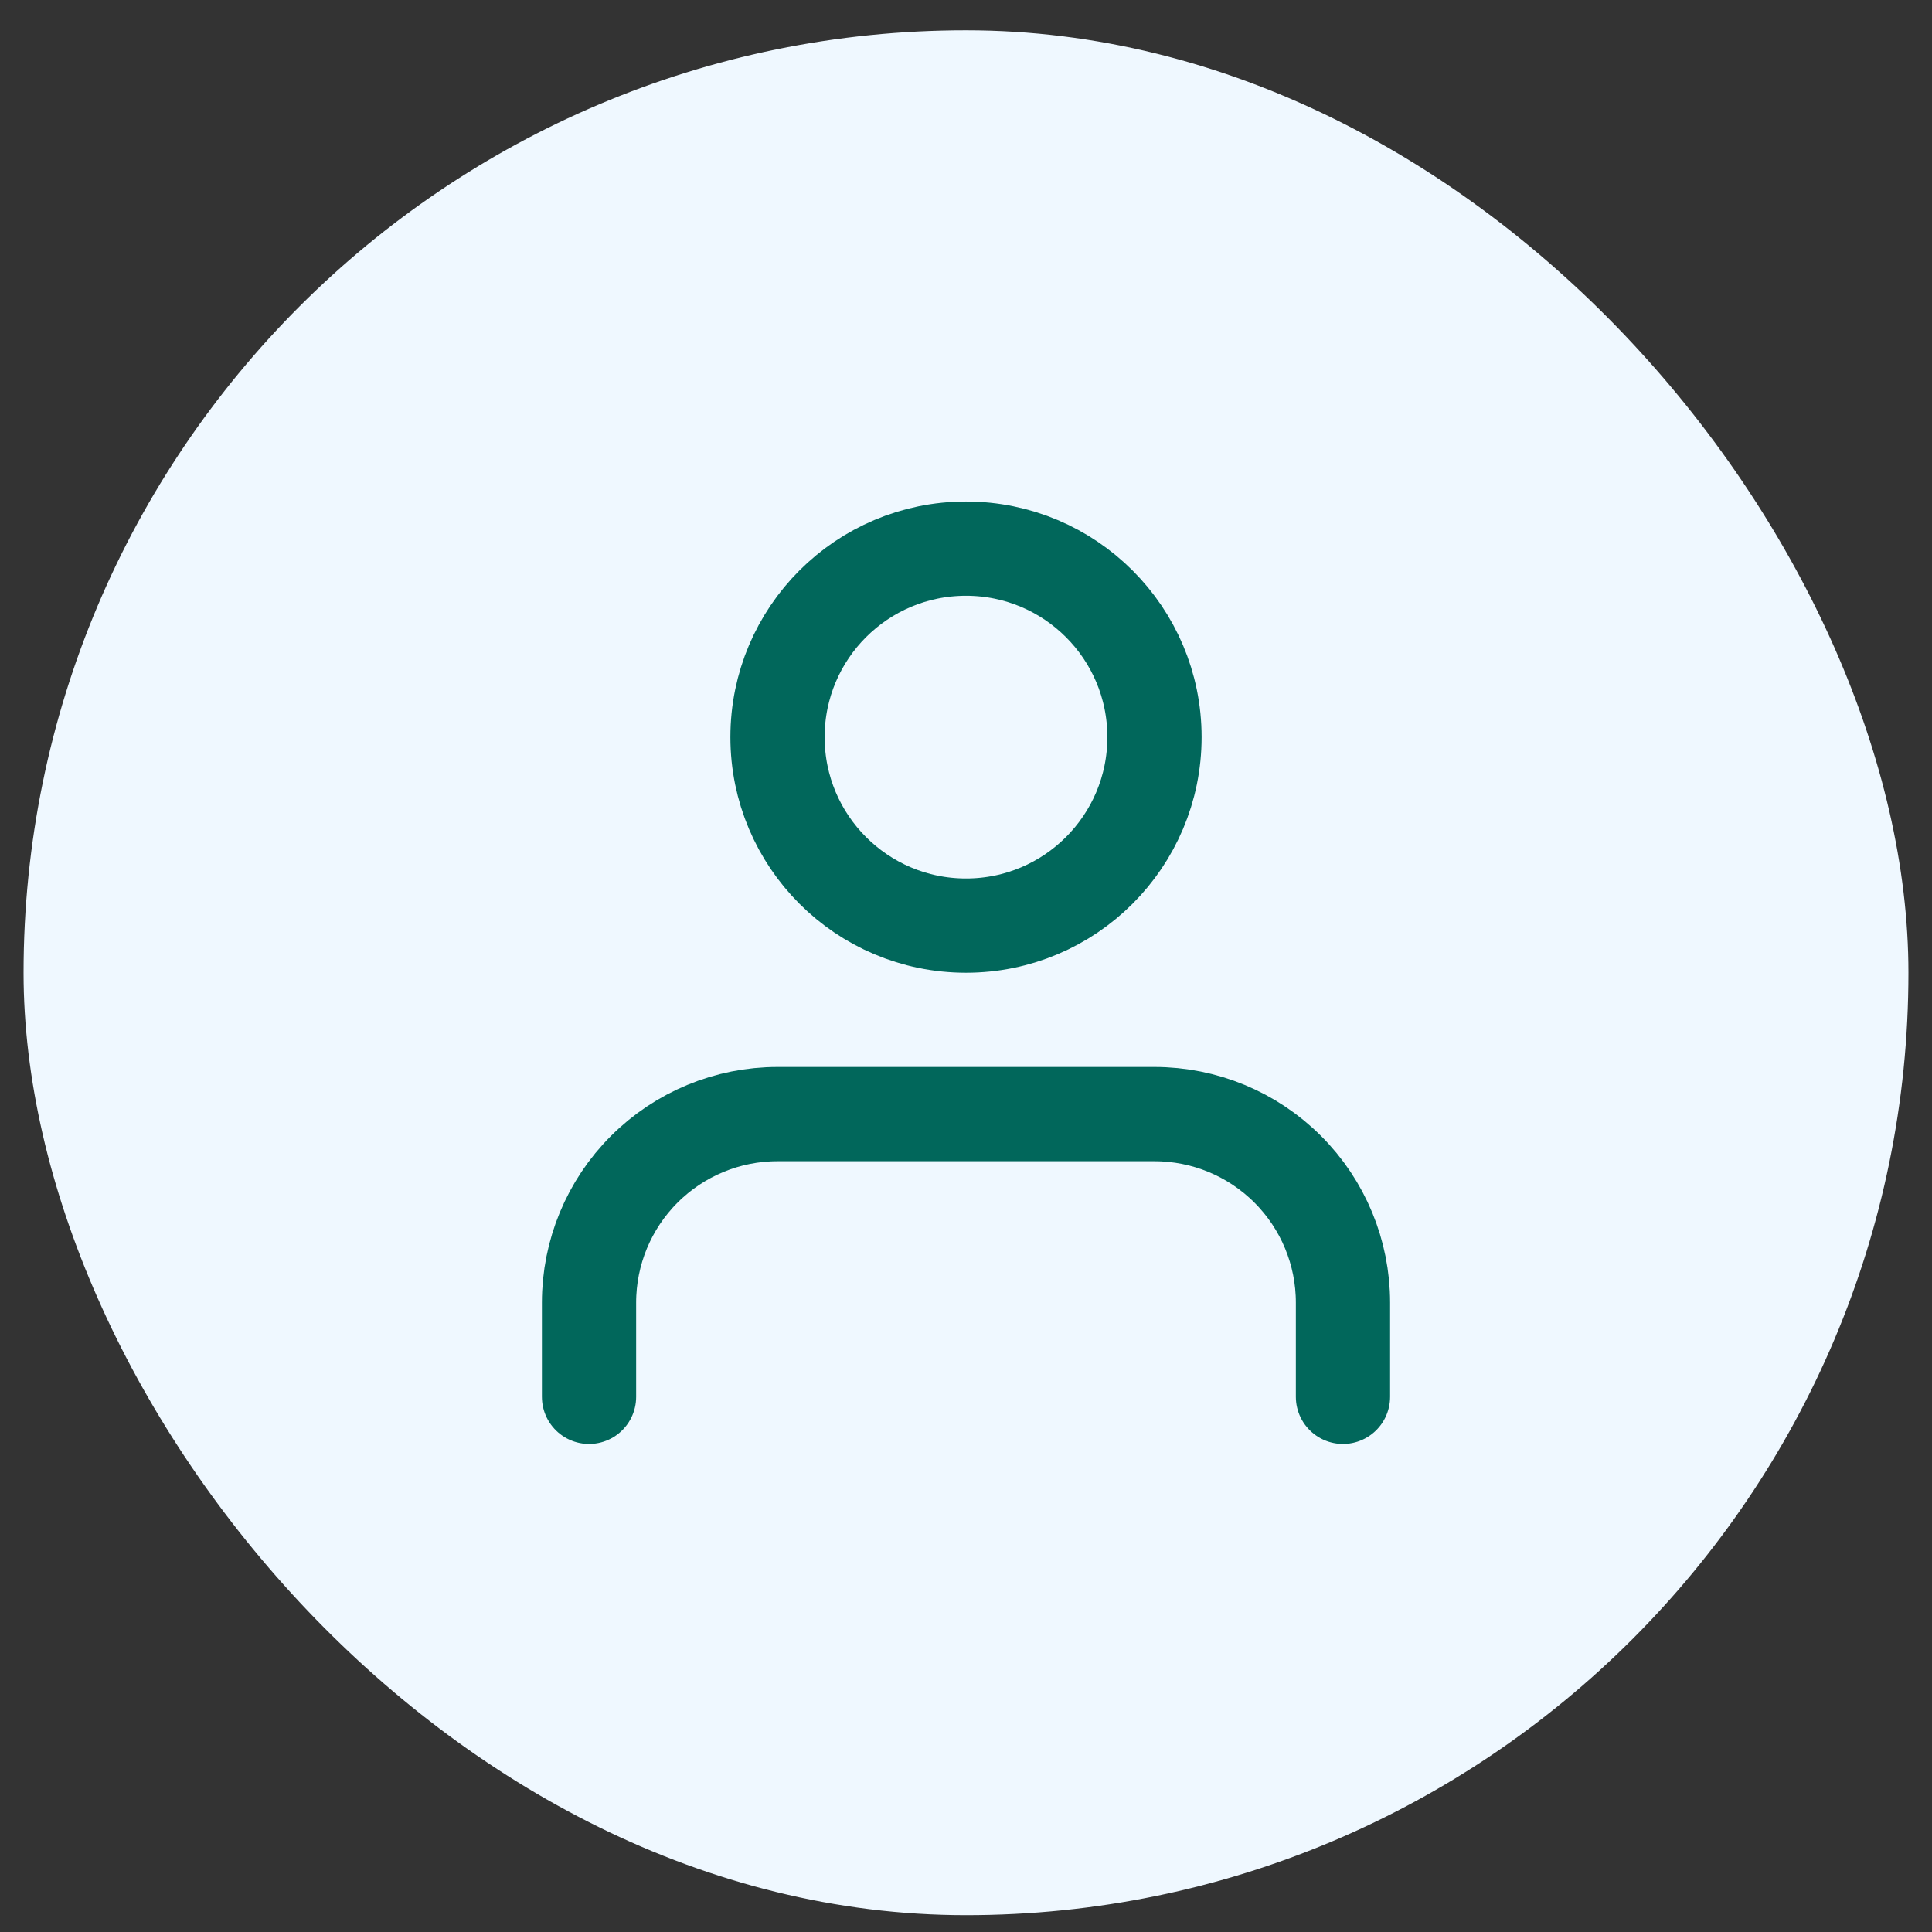 <svg width="41" height="41" viewBox="0 0 41 41" fill="none" xmlns="http://www.w3.org/2000/svg">
    <rect x="0" y="0" width="41" height="41" fill="#333333" stroke="none"/>
    <rect x="0.5" y="0.643" width="40" height="40" rx="20" fill="#EFF8FF"/>
    <path d="M28.5 29.643V27.643C28.5 26.582 28.079 25.564 27.328 24.814C26.578 24.064 25.561 23.643 24.5 23.643H16.5C15.439 23.643 14.422 24.064 13.672 24.814C12.921 25.564 12.5 26.582 12.5 27.643V29.643M24.5 15.643C24.5 17.852 22.709 19.643 20.5 19.643C18.291 19.643 16.5 17.852 16.5 15.643C16.5 13.433 18.291 11.643 20.5 11.643C22.709 11.643 24.5 13.433 24.5 15.643Z" stroke="#01675b" stroke-width="2" stroke-linecap="round" stroke-linejoin="round"/>
</svg>
